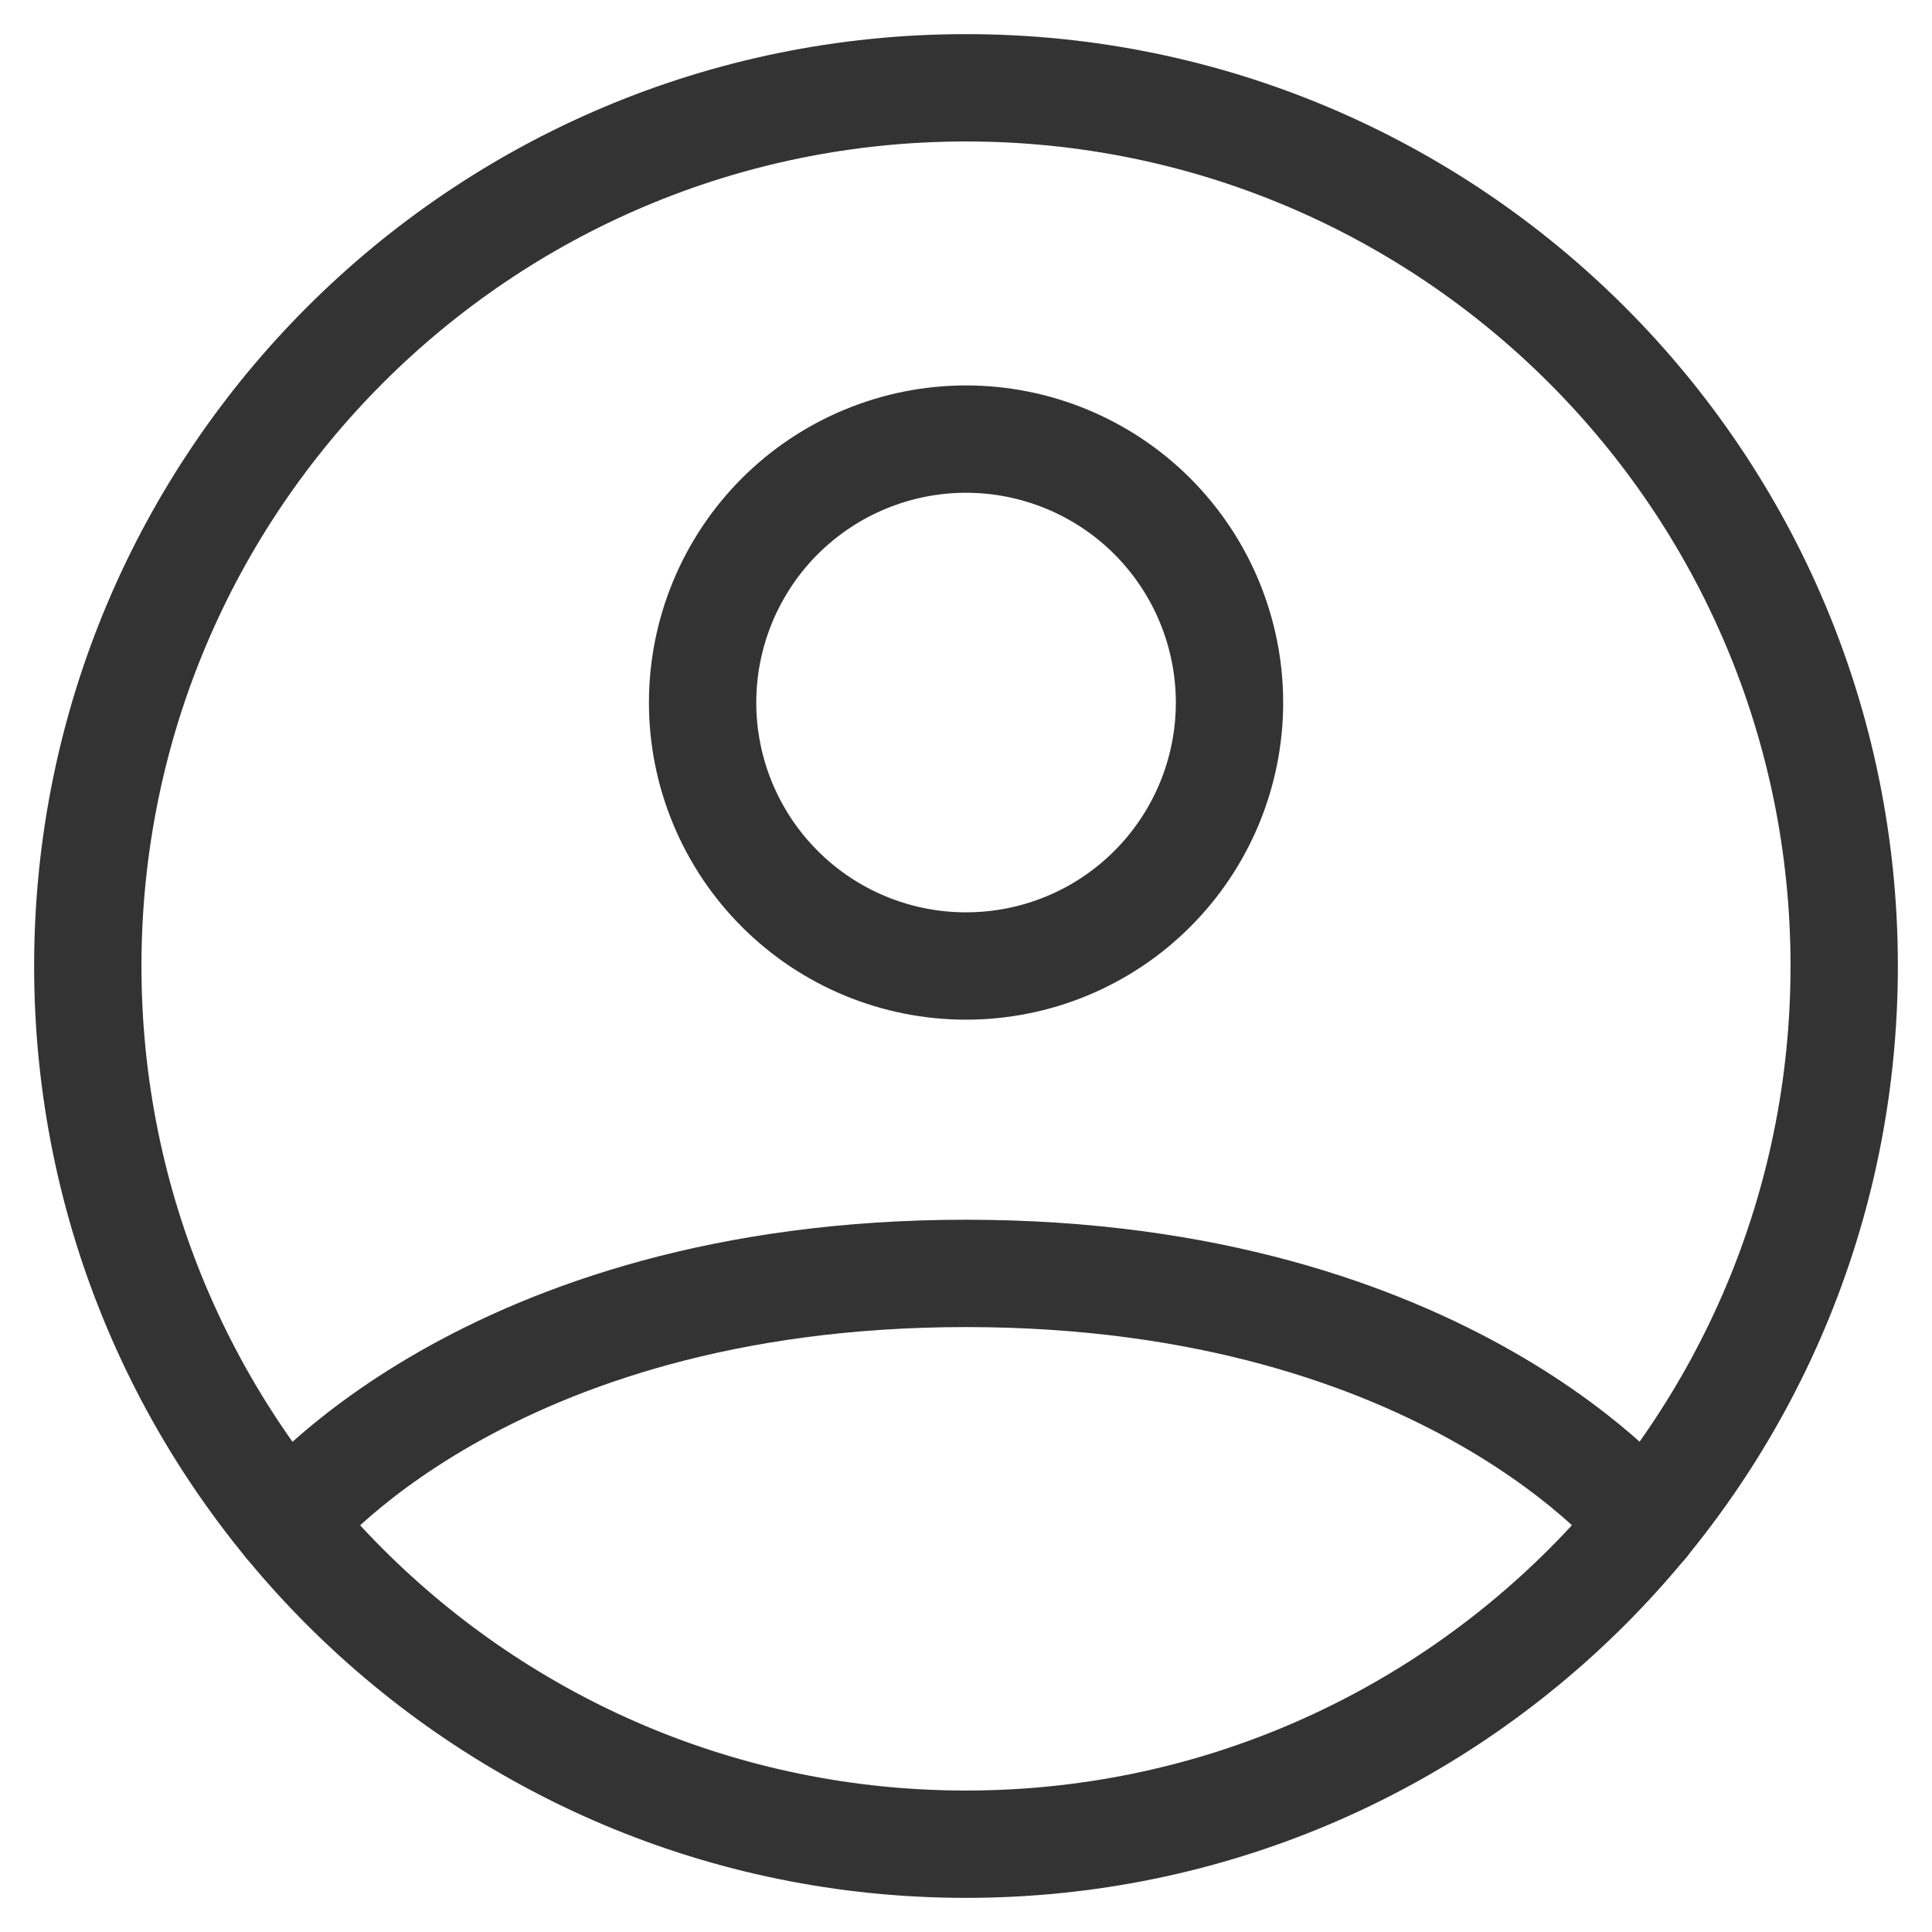 <svg width="18" height="18" viewBox="0 0 18 18" fill="none" xmlns="http://www.w3.org/2000/svg">
<g clip-path="url(#clip0_425_1707)">
<path d="M9 0.818C4.481 0.818 0.818 4.481 0.818 9C0.818 13.519 4.481 17.182 9 17.182C13.519 17.182 17.182 13.519 17.182 9C17.182 4.481 13.519 0.818 9 0.818Z" stroke="#333333" stroke-linecap="round" stroke-linejoin="round"/>
<path d="M2.677 14.193C2.677 14.193 4.5 11.864 9 11.864C13.501 11.864 15.325 14.193 15.325 14.193M9 9C9.651 9 10.276 8.742 10.736 8.281C11.196 7.821 11.455 7.197 11.455 6.546C11.455 5.895 11.196 5.271 10.736 4.81C10.276 4.35 9.651 4.091 9 4.091C8.35 4.091 7.725 4.35 7.265 4.81C6.805 5.271 6.546 5.895 6.546 6.546C6.546 7.197 6.805 7.821 7.265 8.281C7.725 8.742 8.35 9 9 9Z" stroke="#333333" stroke-linecap="round" stroke-linejoin="round"/>
</g>
<defs>
<clipPath id="clip0_425_1707">
<rect width="18" height="18" fill="white"/>
</clipPath>
</defs>
</svg>
